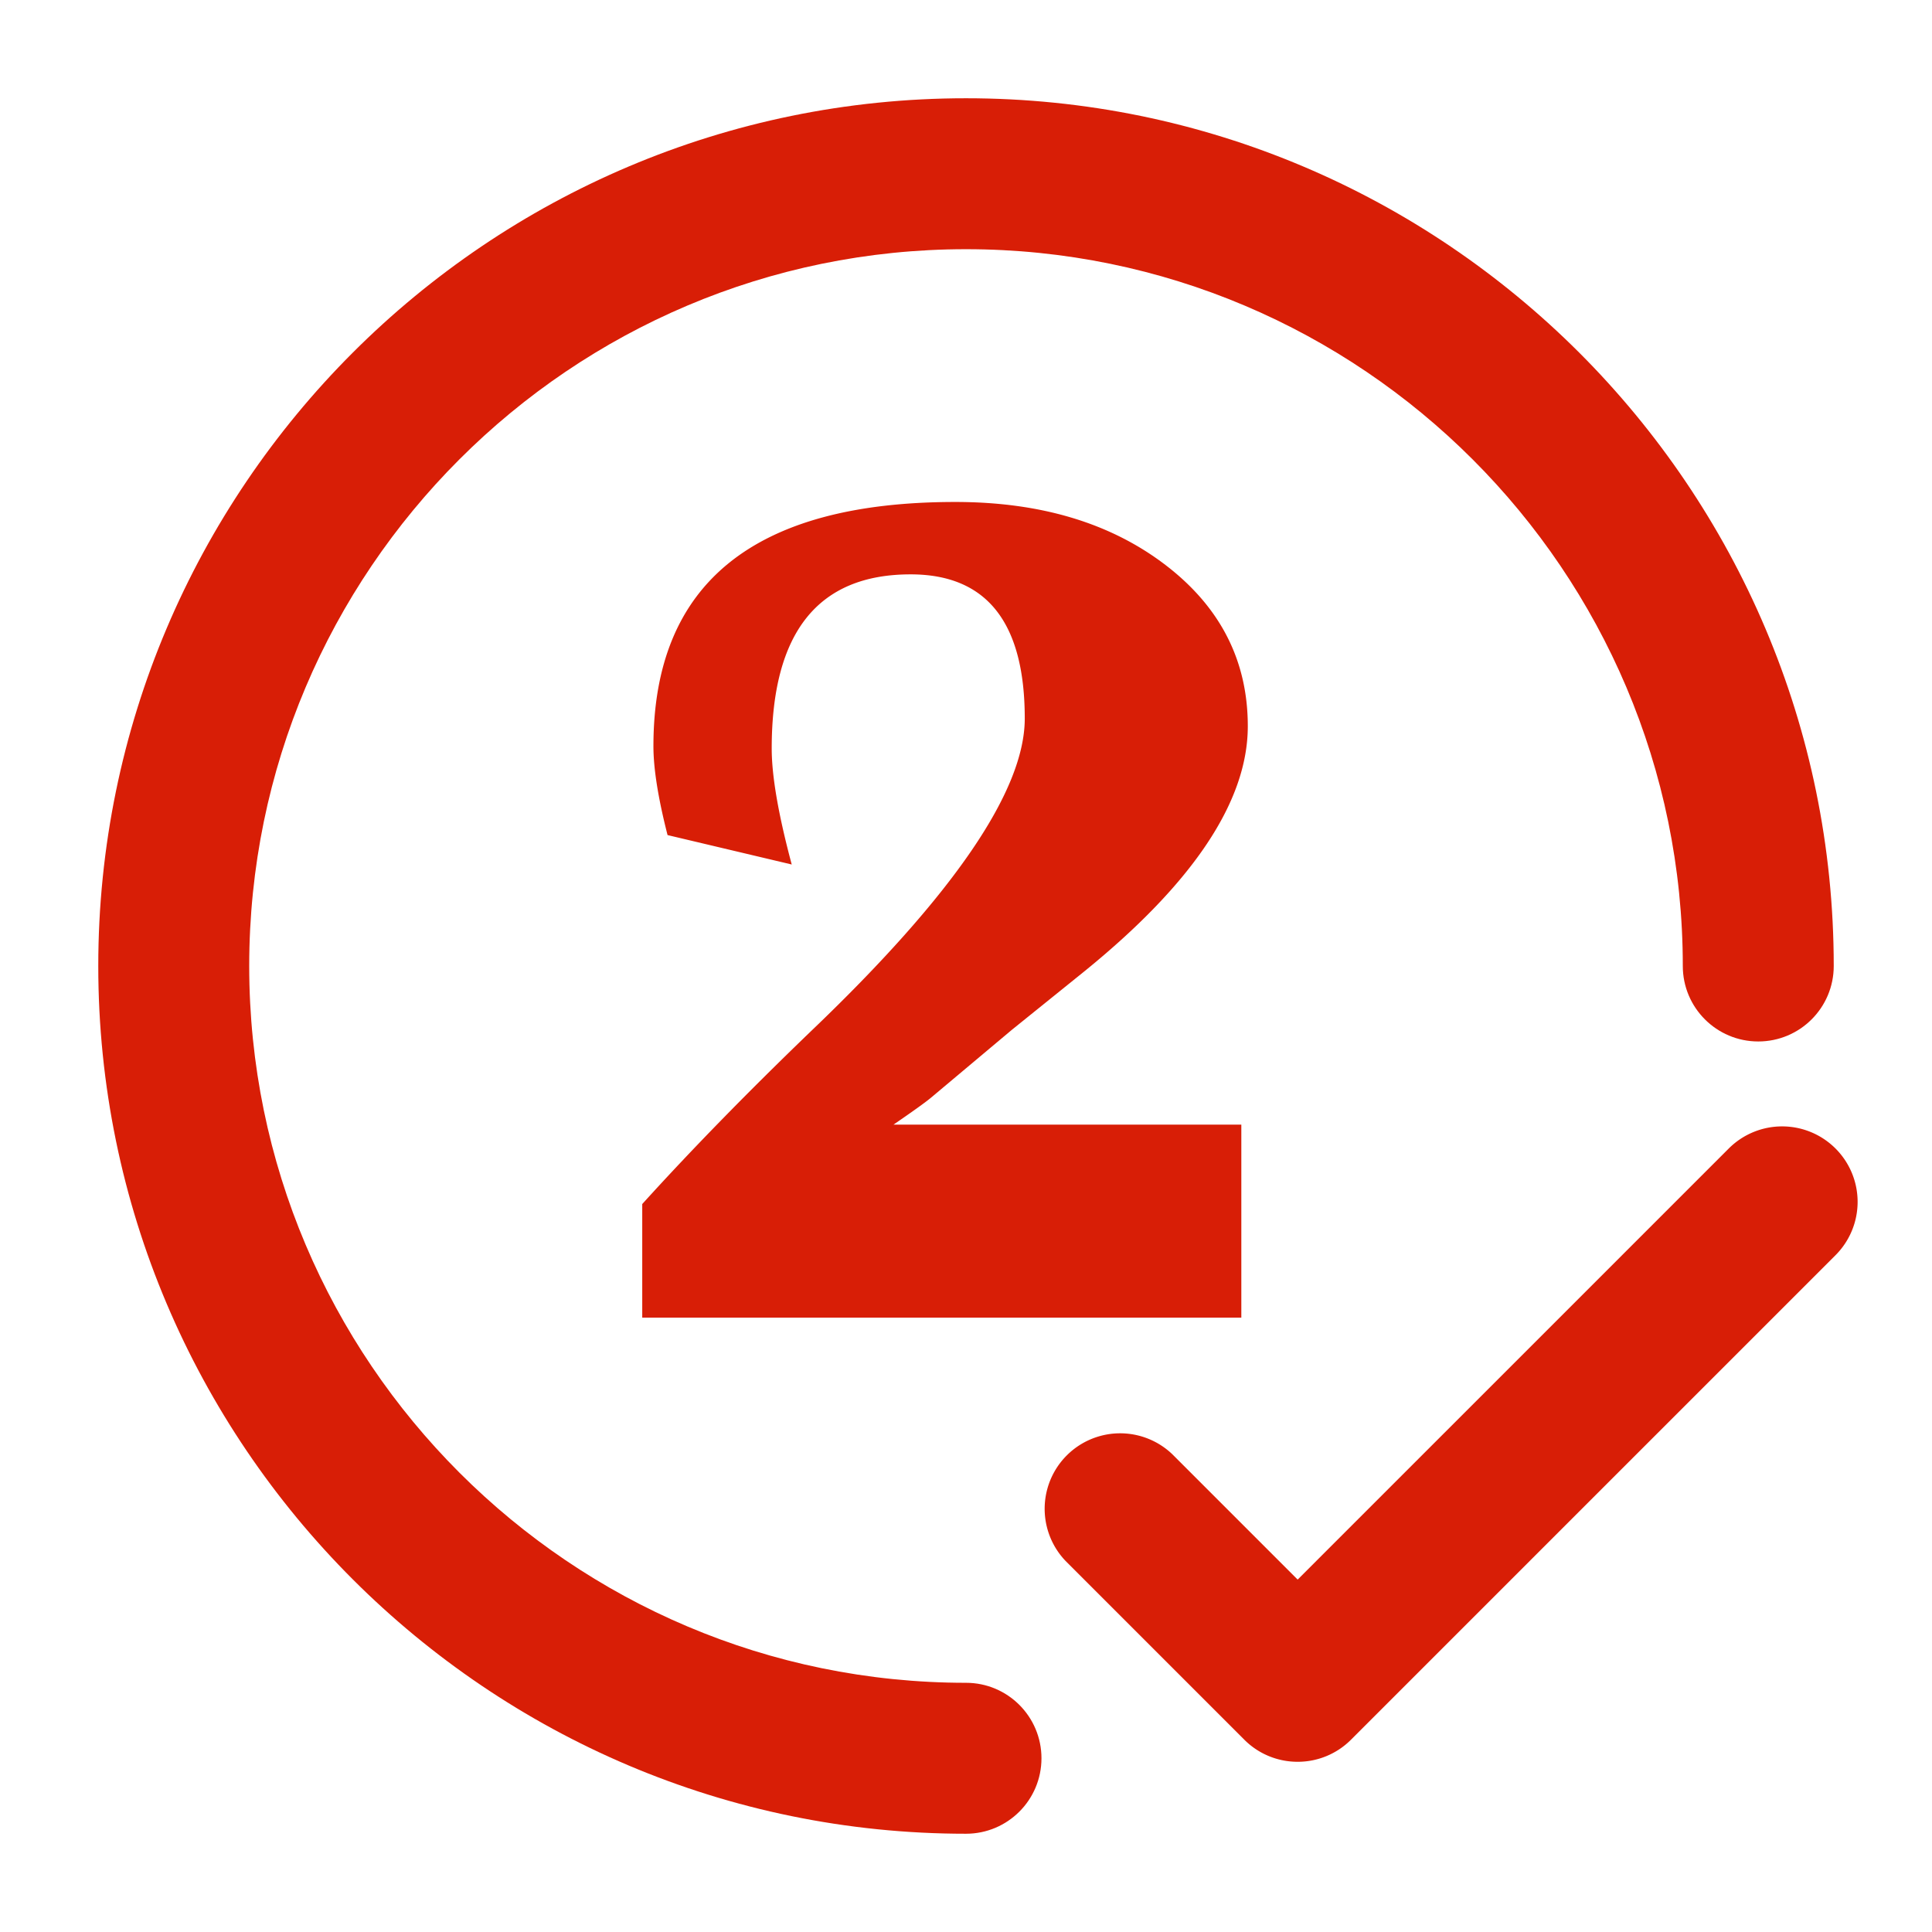 <svg t="1688980757494" class="icon" viewBox="0 0 1024 1024" version="1.1" xmlns="http://www.w3.org/2000/svg" p-id="39249"><path d="M512 971.92C258.4 971.92 52.088 765.6 52.088 512 52.088 258.4 258.4 52.08 512 52.08c253.6 0 459.92 206.32 459.92 459.92 0 22.096-17.904 40-40 40s-40-17.904-40-40c0-209.488-170.432-379.92-379.92-379.92-209.488 0-379.912 170.432-379.912 379.92 0 209.496 170.432 379.92 379.912 379.92 22.096 0 40 17.904 40 40s-17.904 40-40 40z" p-id="39250" fill="#d81e06"></path><path d="M972.856 608.728a40.008 40.008 0 0 0-56.568-0.008l-228.504 228.496-66.376-66.384a40.008 40.008 0 0 0-56.576 56.56l94.664 94.672a39.84 39.84 0 0 0 28.288 11.72 39.84 39.84 0 0 0 28.28-11.712l0.032-0.04 256.76-256.744a39.984 39.984 0 0 0 0-56.56zM657.928 596.064v102.304H340.4v-60.2c25.992-28.696 55.832-59.256 89.52-91.704 75.488-72.152 113.224-127.36 113.224-165.624 0-50.944-20.168-76.416-60.504-76.416-49.08 0-73.616 30.776-73.616 92.328 0 14.552 3.536 35.04 10.608 61.448l-65.816-15.592c-4.992-19.544-7.488-35.248-7.488-47.104 0-86.296 53.336-129.448 160.008-129.448 45.128 0 82.24 11.128 111.36 33.376 29.112 22.256 43.664 50.744 43.664 85.464 0 39.72-28.808 82.976-86.4 129.76l-38.68 31.192-42.728 35.864c-2.704 2.288-9.36 7.072-19.968 14.352h184.344z" p-id="39251" fill="#d81e06"></path></svg>